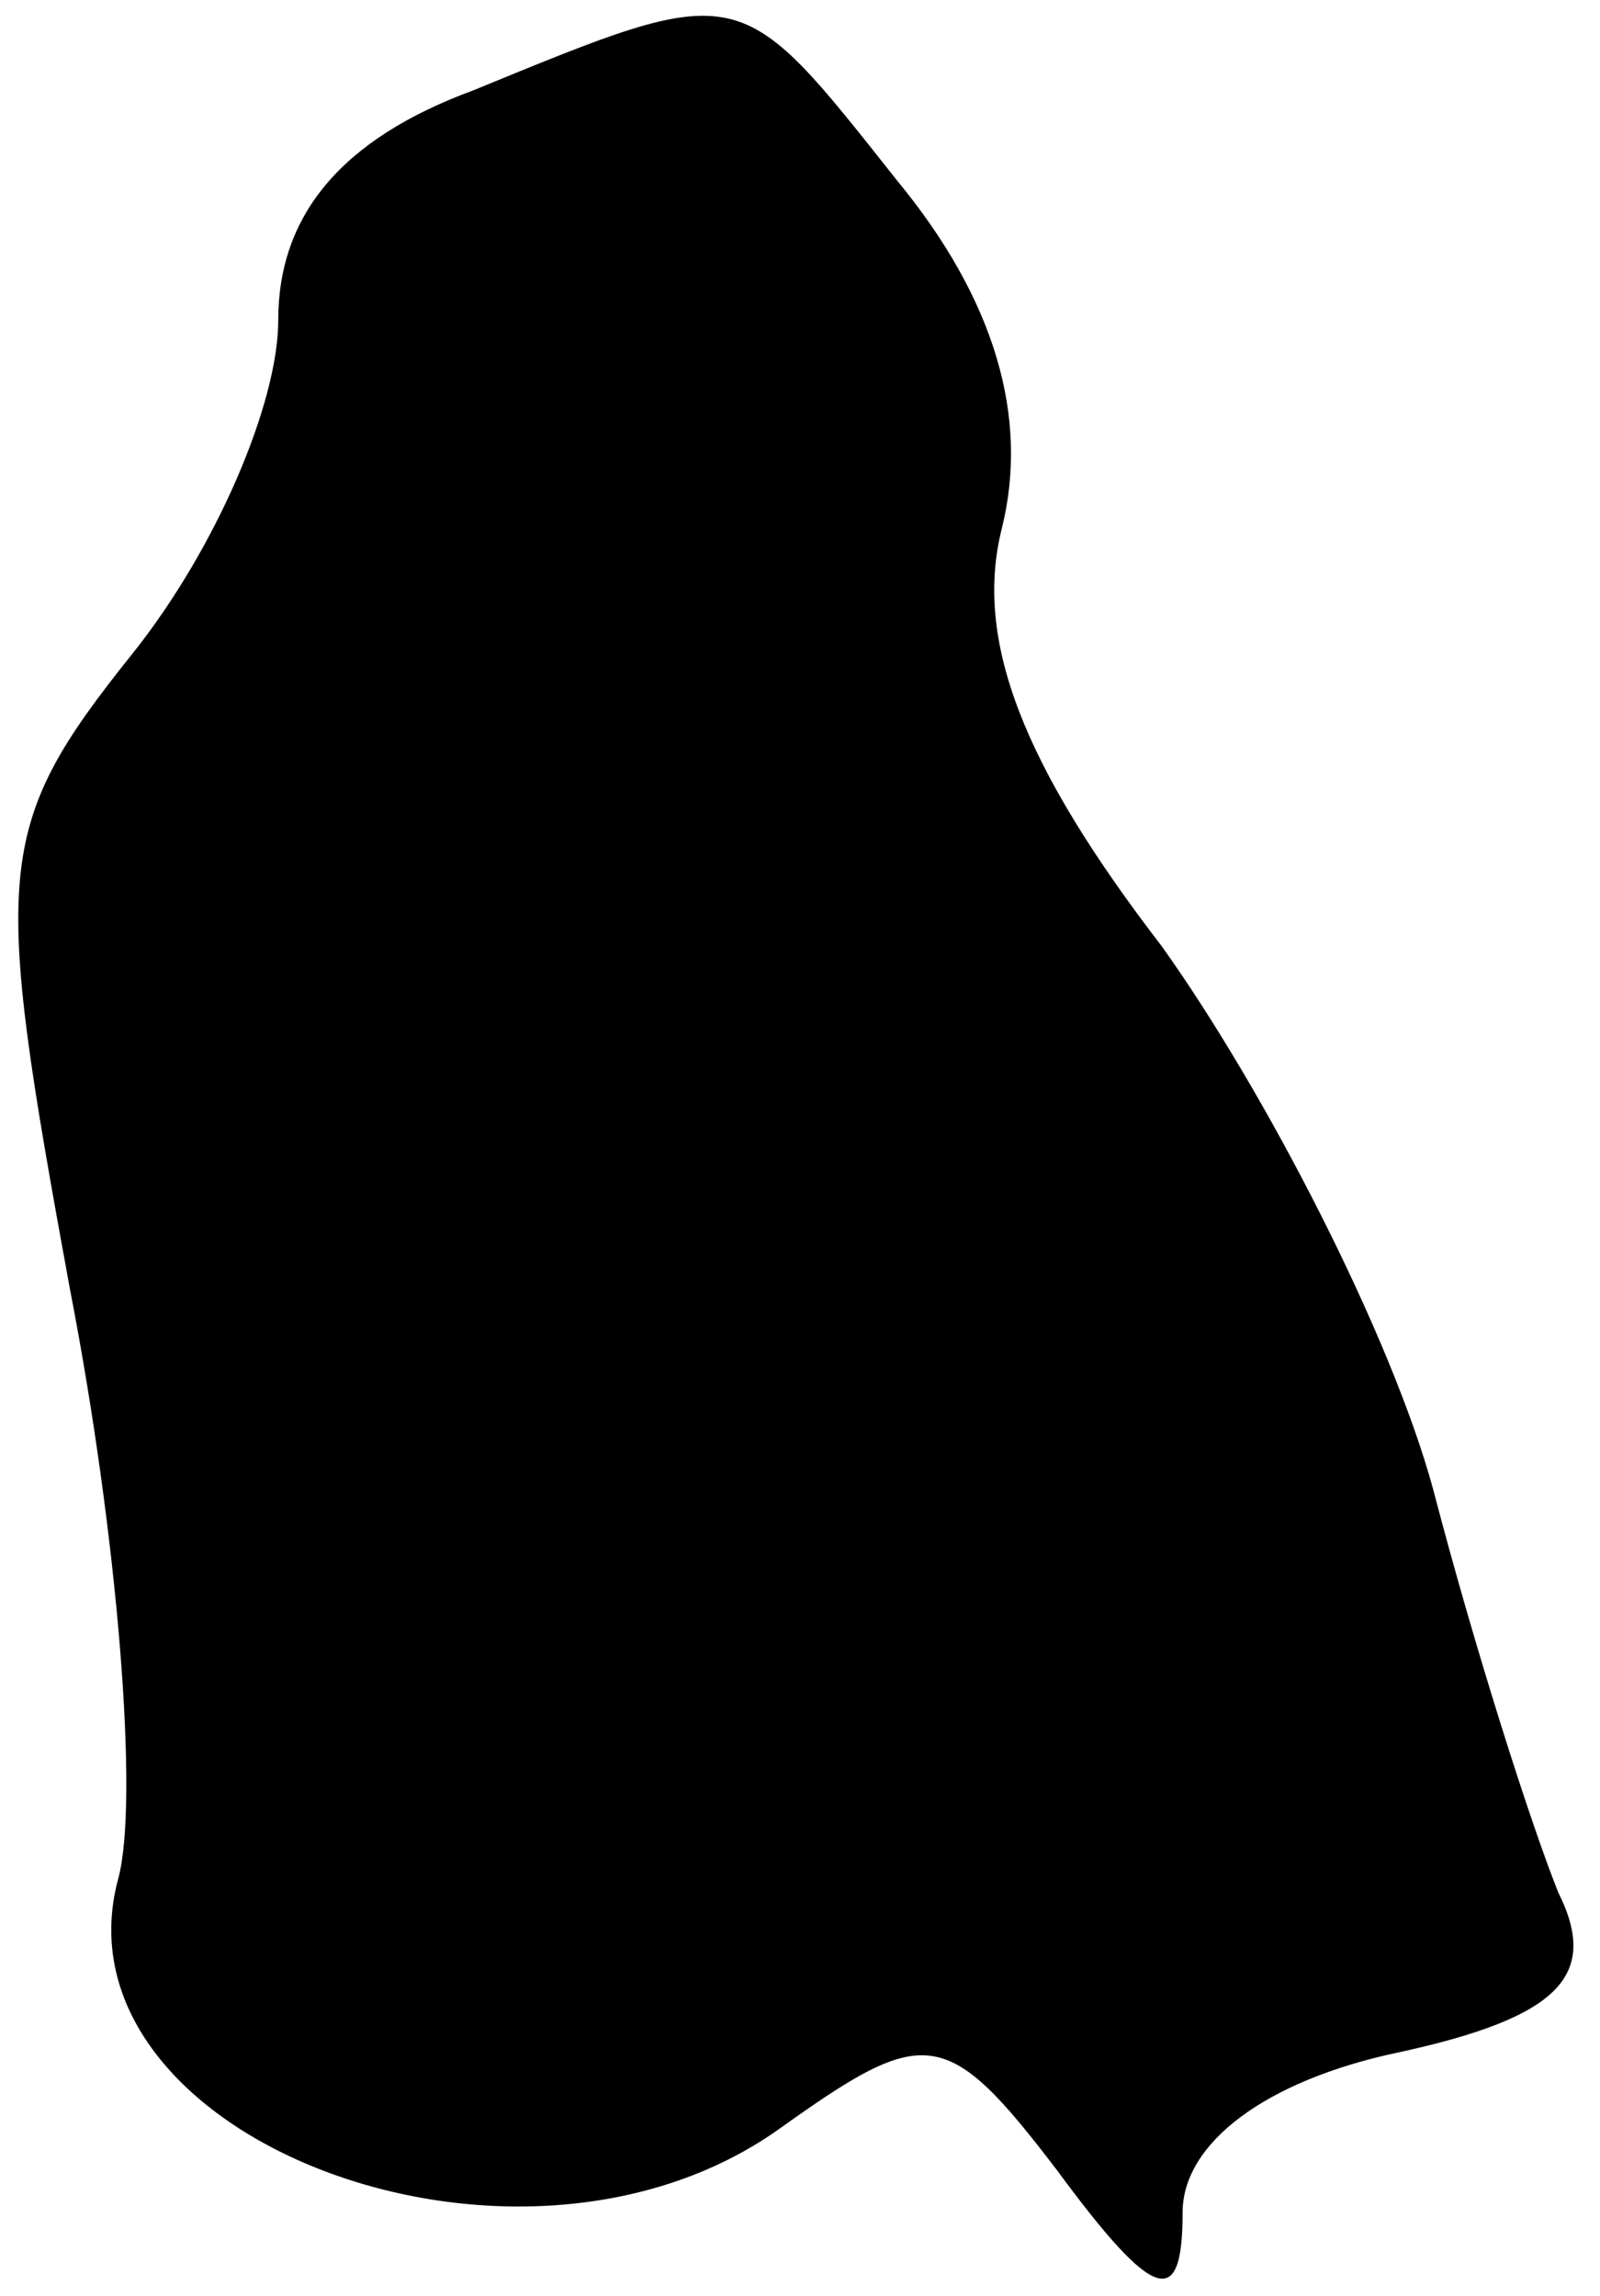 <?xml version="1.0" standalone="no"?>
<!DOCTYPE svg PUBLIC "-//W3C//DTD SVG 20010904//EN"
 "http://www.w3.org/TR/2001/REC-SVG-20010904/DTD/svg10.dtd">
<svg version="1.0" xmlns="http://www.w3.org/2000/svg"
 width="23pt" height="33pt" viewBox="0 0 23 33"
 preserveAspectRatio="xMidYMid meet">
<g transform="translate(0,33) scale(0.1,-0.1)"
fill="#000000" stroke="none">
<path fill="#000000" stroke="none" d="M68 317 c-19 -7 -28 -18 -28 -33 0 -12
-9 -33 -21 -48 -20 -25 -20 -31 -9 -91 7 -36 10 -74 7 -85 -10 -37 57 -63 95
-36 21 15 24 15 40 -6 14 -19 18 -20 18 -6 0 10 12 19 31 23 23 5 29 11 23 23
-4 10 -12 35 -18 58 -6 22 -24 57 -39 78 -20 26 -27 44 -23 60 4 16 -1 33 -15
50 -23 29 -22 29 -61 13z"/>
</g>
</svg>
